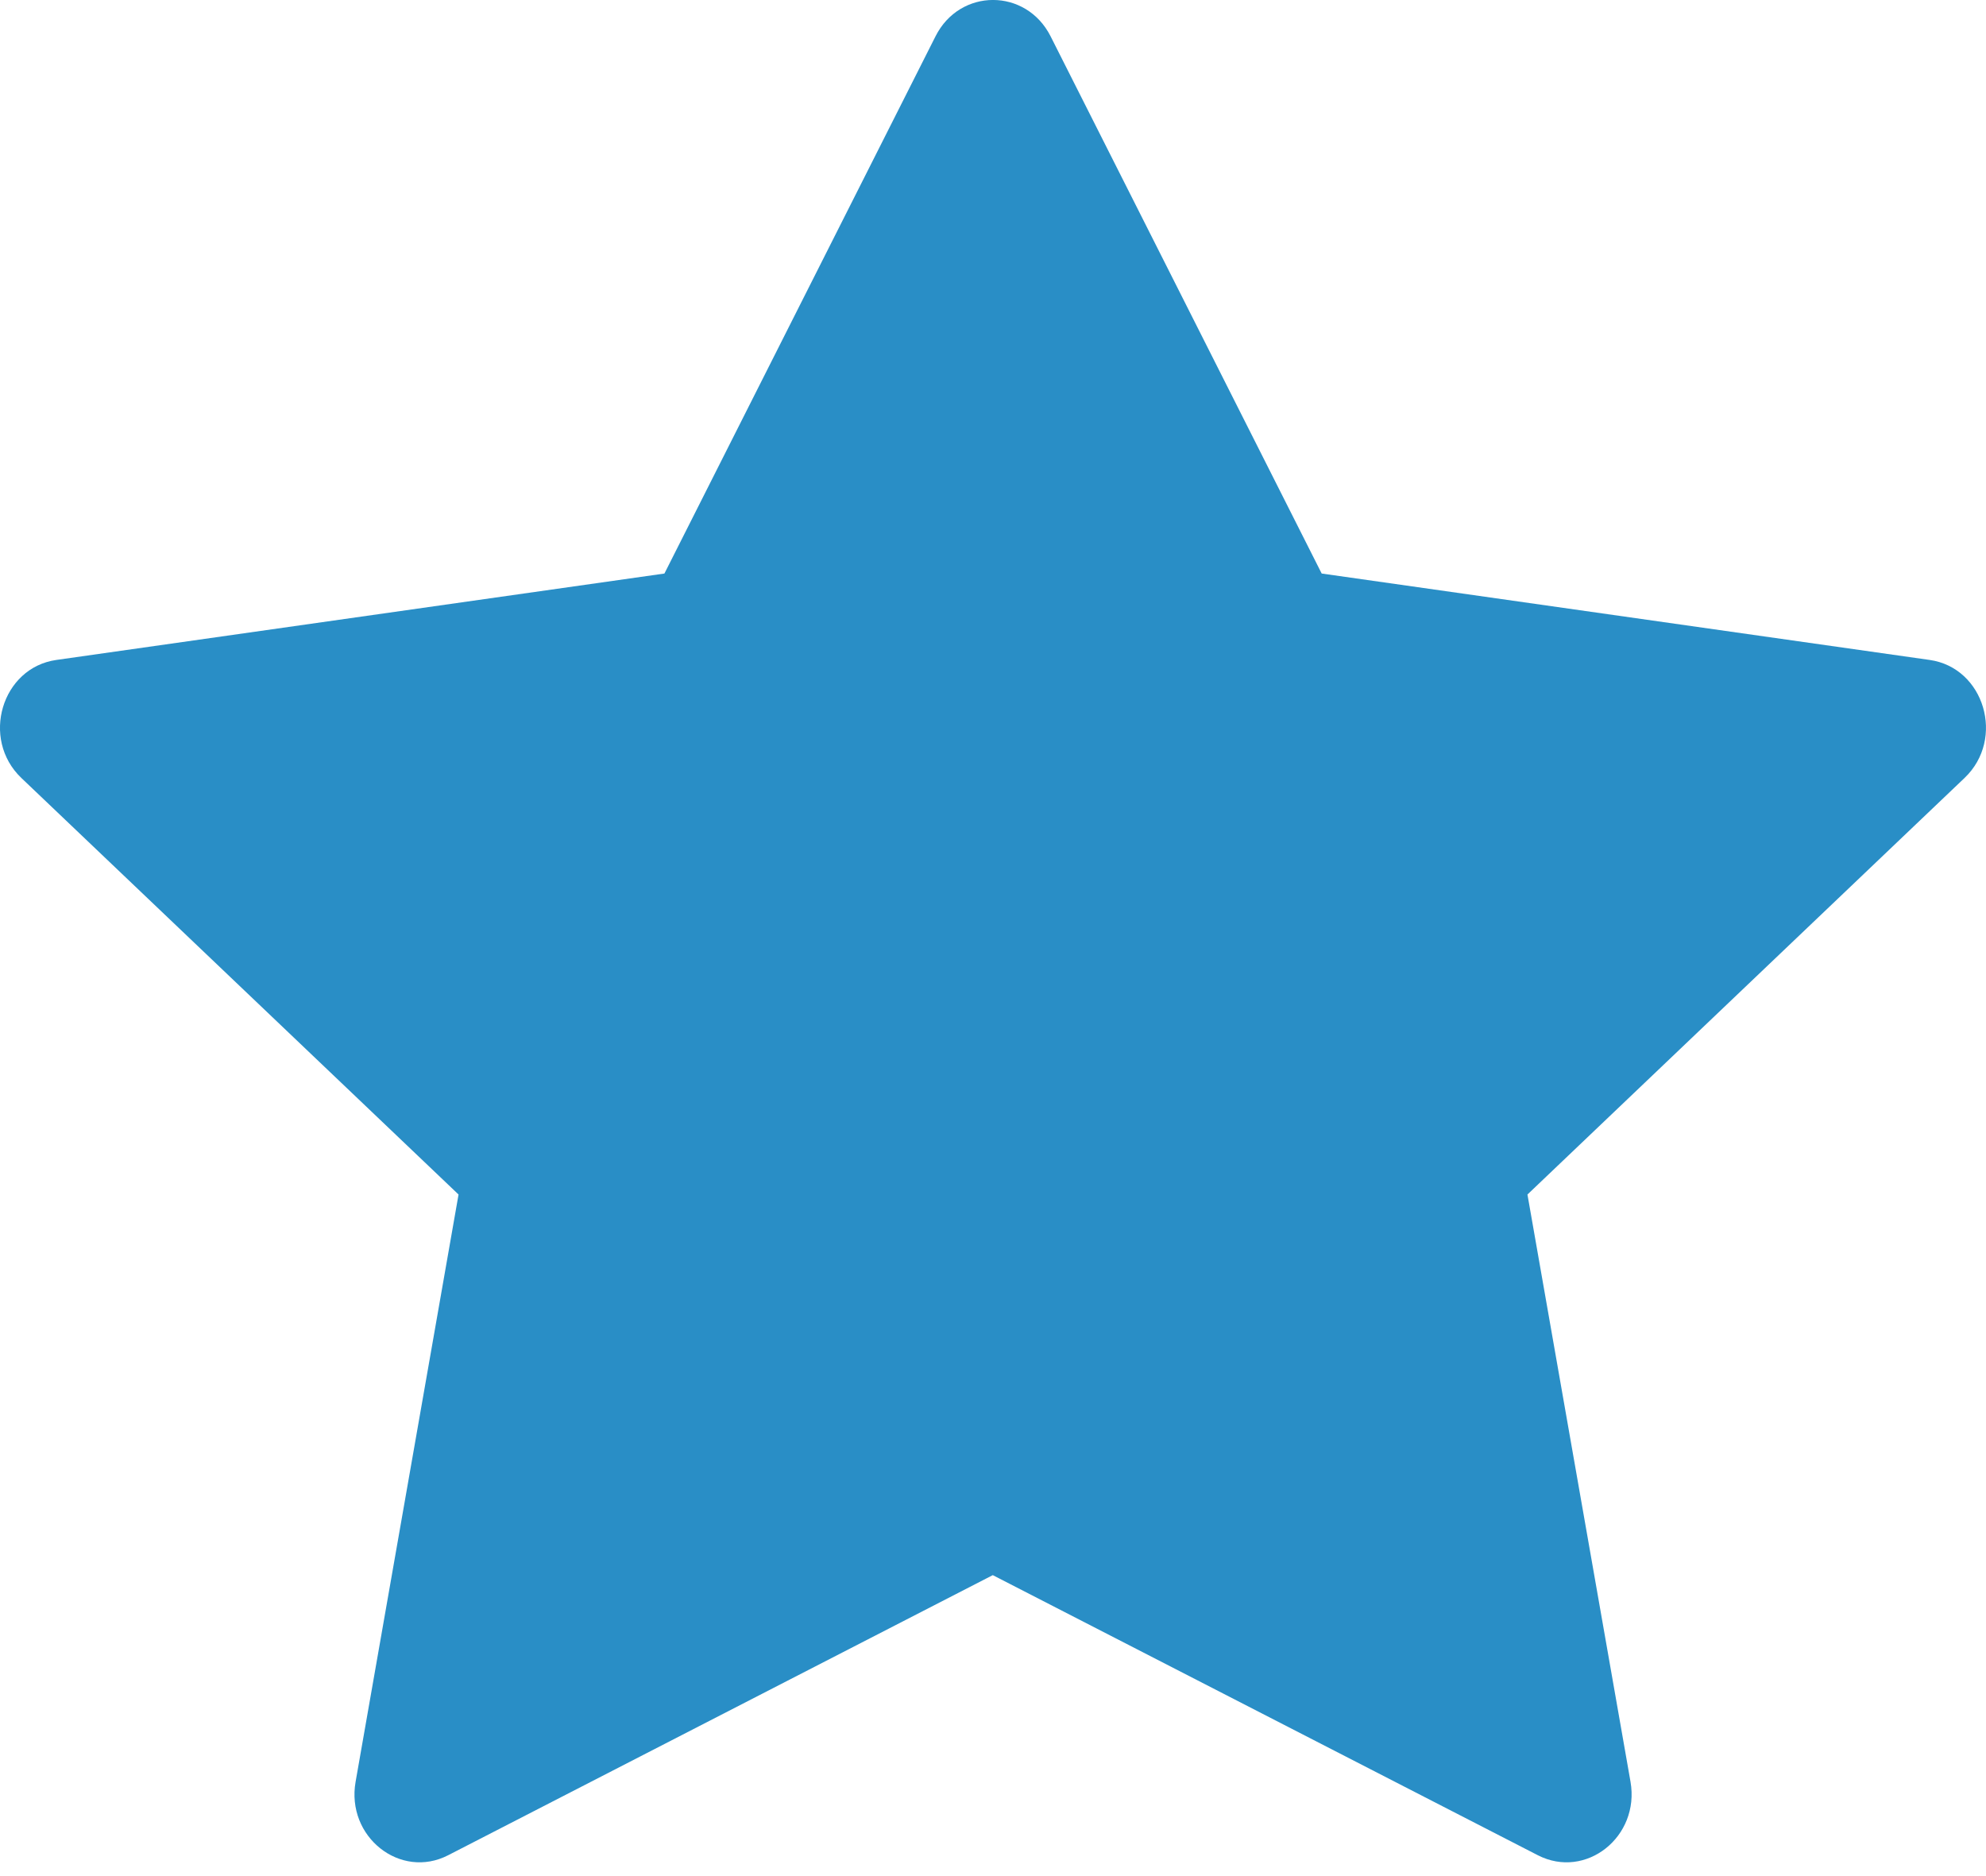 <svg width="18" height="17" viewBox="0 0 18 17" fill="none" xmlns="http://www.w3.org/2000/svg">
<path d="M4.062 16.811C3.628 17.034 3.135 16.644 3.223 16.145L4.156 10.824L0.193 7.049C-0.177 6.695 0.015 6.05 0.511 5.98L6.022 5.197L8.479 0.329C8.7 -0.11 9.3 -0.11 9.522 0.329L11.979 5.197L17.489 5.98C17.985 6.05 18.177 6.695 17.806 7.049L13.844 10.824L14.778 16.145C14.865 16.644 14.373 17.034 13.938 16.811L8.998 14.273L4.062 16.811Z" fill="#298EC6"/>
</svg>
